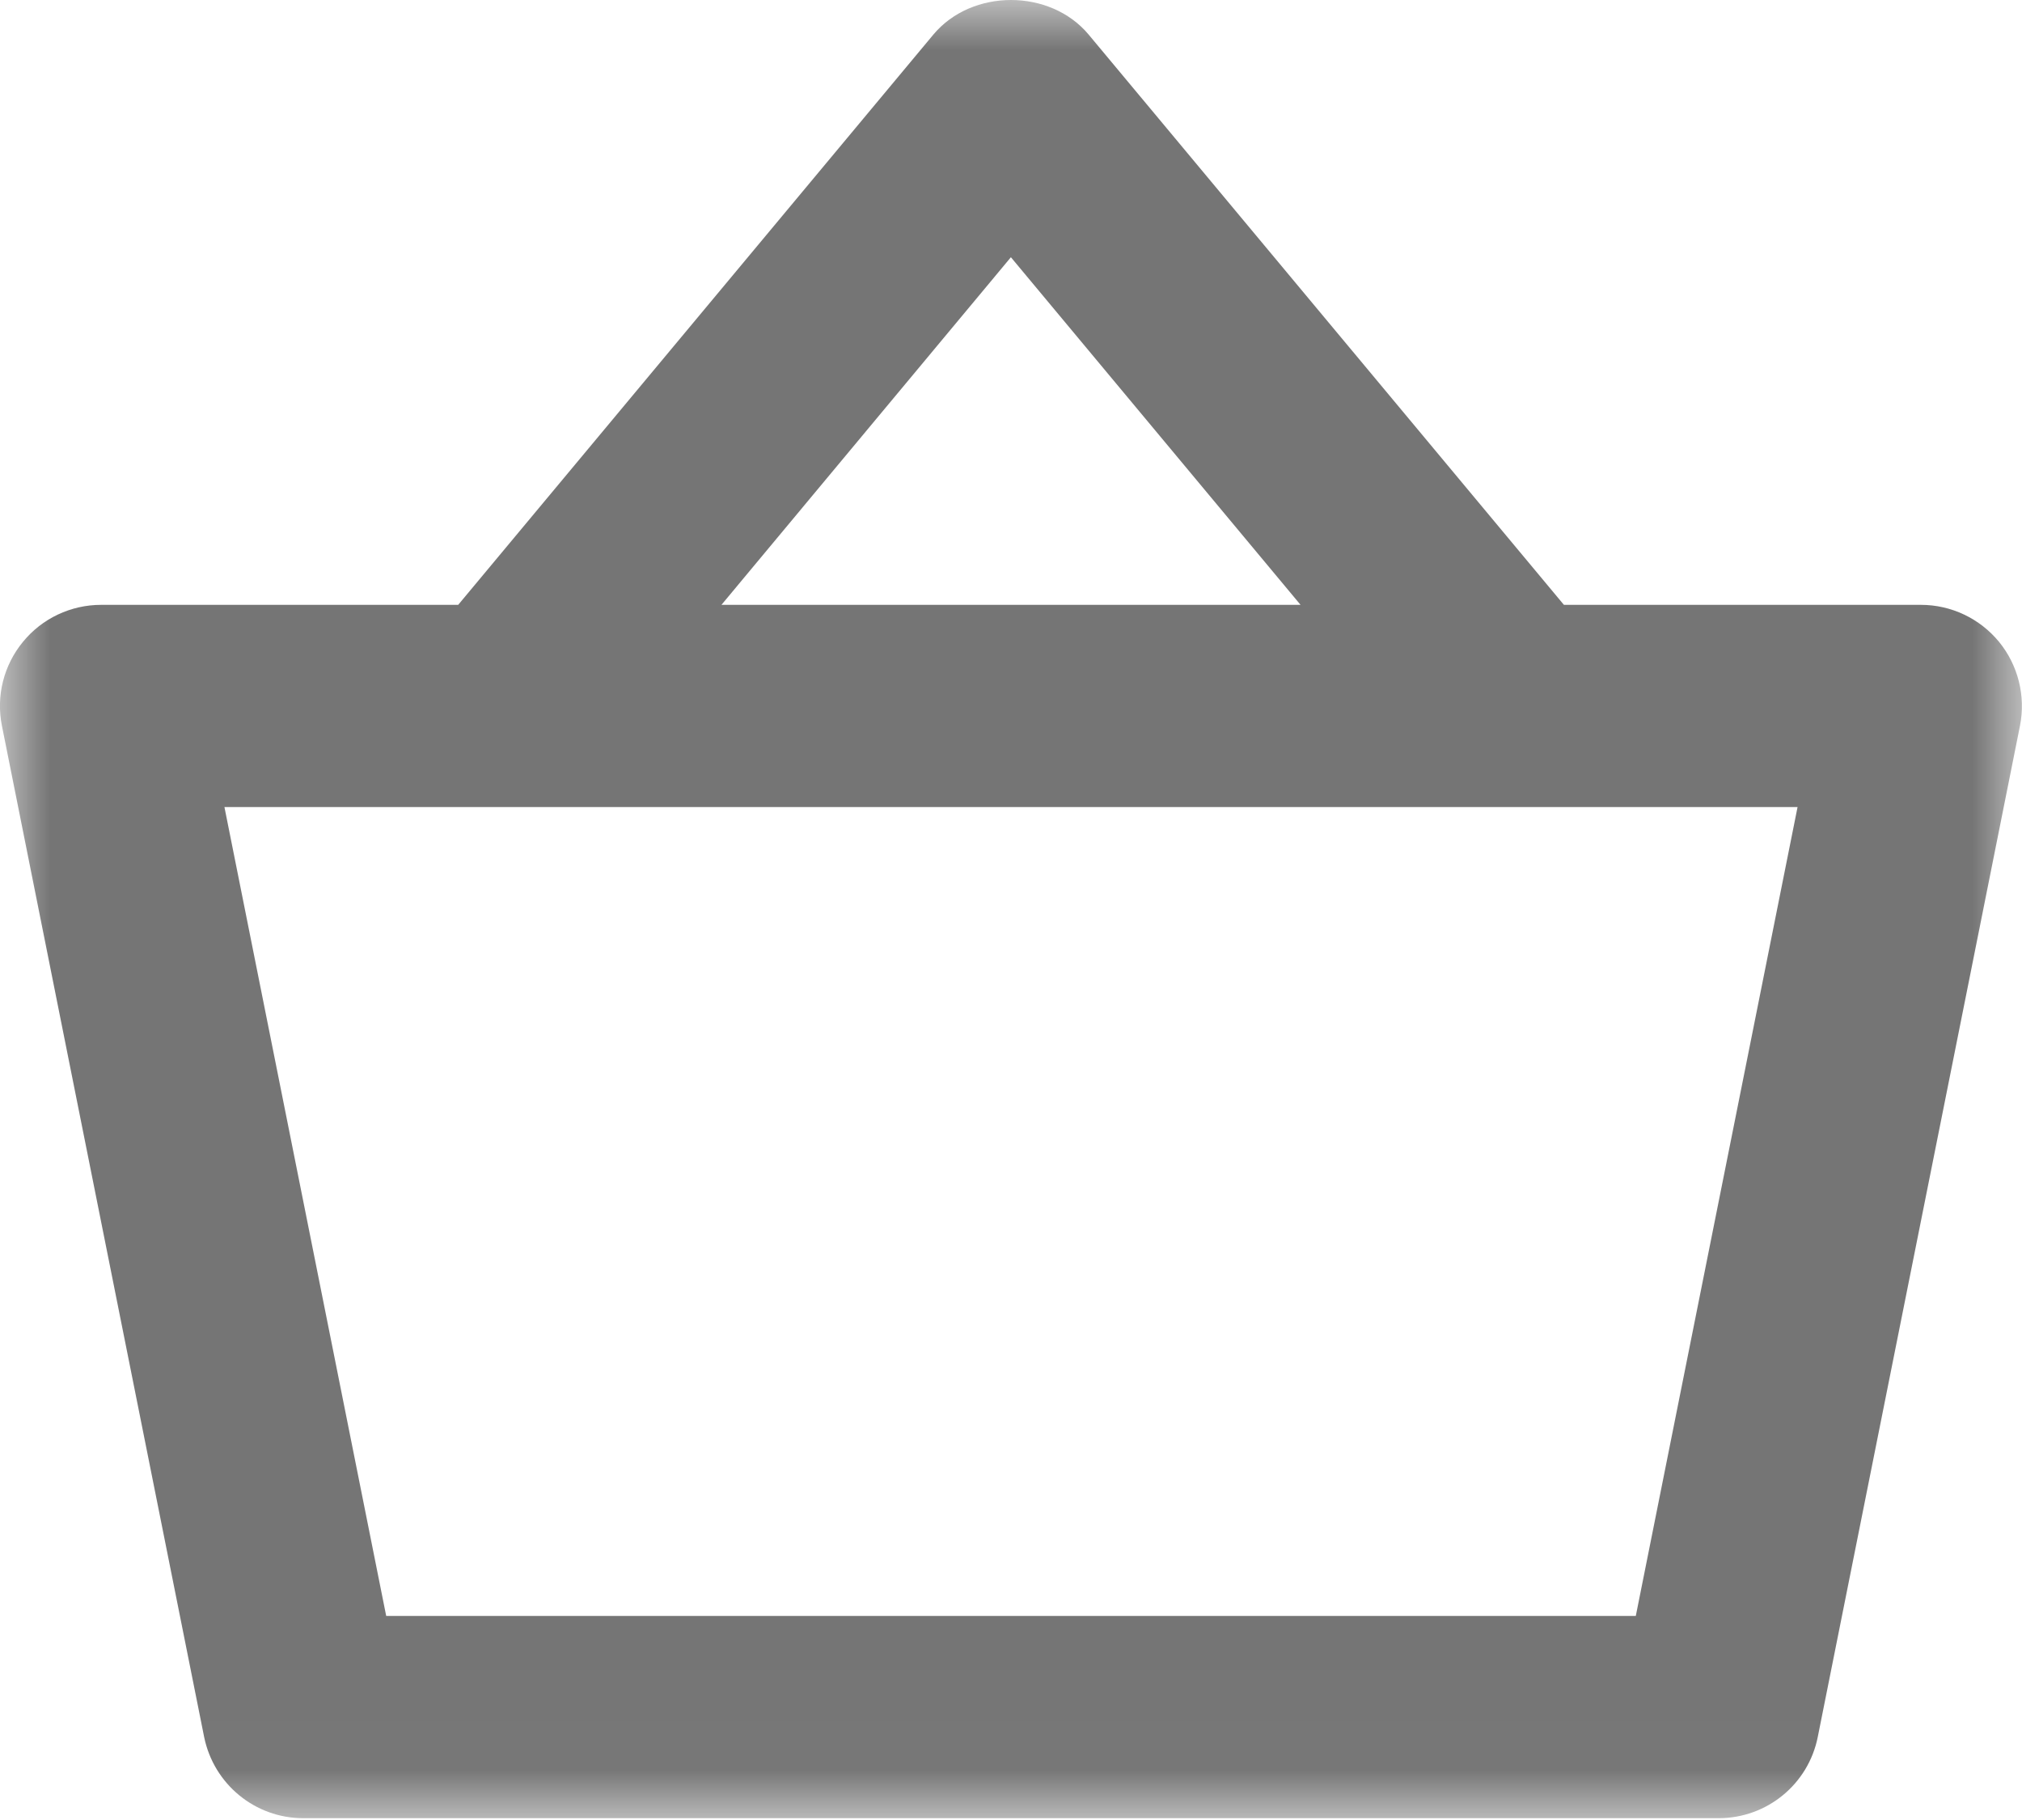 <?xml version="1.0" encoding="UTF-8"?>
<svg width="20px" height="18px" viewBox="0 0 20 18" version="1.1" xmlns="http://www.w3.org/2000/svg" xmlns:xlink="http://www.w3.org/1999/xlink">
    <!-- Generator: sketchtool 47.1 (45422) - http://www.bohemiancoding.com/sketch -->
    <title>FF91564B-A649-442C-A81B-F138BD03B127</title>
    <desc>Created with sketchtool.</desc>
    <defs>
        <polygon id="path-1" points="10 17.982 0 17.982 0 0 10 0 20 0 20 17.982 10 17.982"></polygon>
    </defs>
    <g id="UI" stroke="none" stroke-width="1" fill="none" fill-rule="evenodd">
        <g id="Style-Guide" transform="translate(-517, -5402)">
            <g id="Icons" transform="translate(419, 5399)">
                <g id="basket-icon" transform="translate(96, 0)">
                    <rect id="Rectangle-8" x="0" y="0" width="24" height="24"></rect>
                    <g id="Page-1" transform="translate(2, 3)">
                        <mask id="mask-2" fill="white">
                            <use xlink:href="#path-1"></use>
                        </mask>
                        <g id="Clip-2"></g>
                        <path d="M16.18,15.982 L3.82,15.982 L2.22,7.982 L17.78,7.982 L16.18,15.982 Z M9.999,2.544 L12.864,5.982 L7.136,5.982 L9.999,2.544 Z M19.773,6.348 C19.582,6.116 19.299,5.982 19,5.982 L15.469,5.982 L10.768,0.342 C10.387,-0.114 9.613,-0.114 9.232,0.342 L4.532,5.982 L1,5.982 C0.701,5.982 0.416,6.116 0.227,6.348 C0.036,6.58 -0.04,6.884 0.019,7.178 L2.019,17.178 C2.114,17.646 2.523,17.982 2.999,17.982 L17,17.982 C17.477,17.982 17.887,17.646 17.98,17.178 L19.98,7.178 C20.038,6.884 19.962,6.58 19.773,6.348 L19.773,6.348 Z" id="Fill-1" fill-opacity="0.54" fill="#000000" mask="url(#mask-2)"></path>
                    </g>
                </g>
            </g>
        </g>
    </g>
</svg>